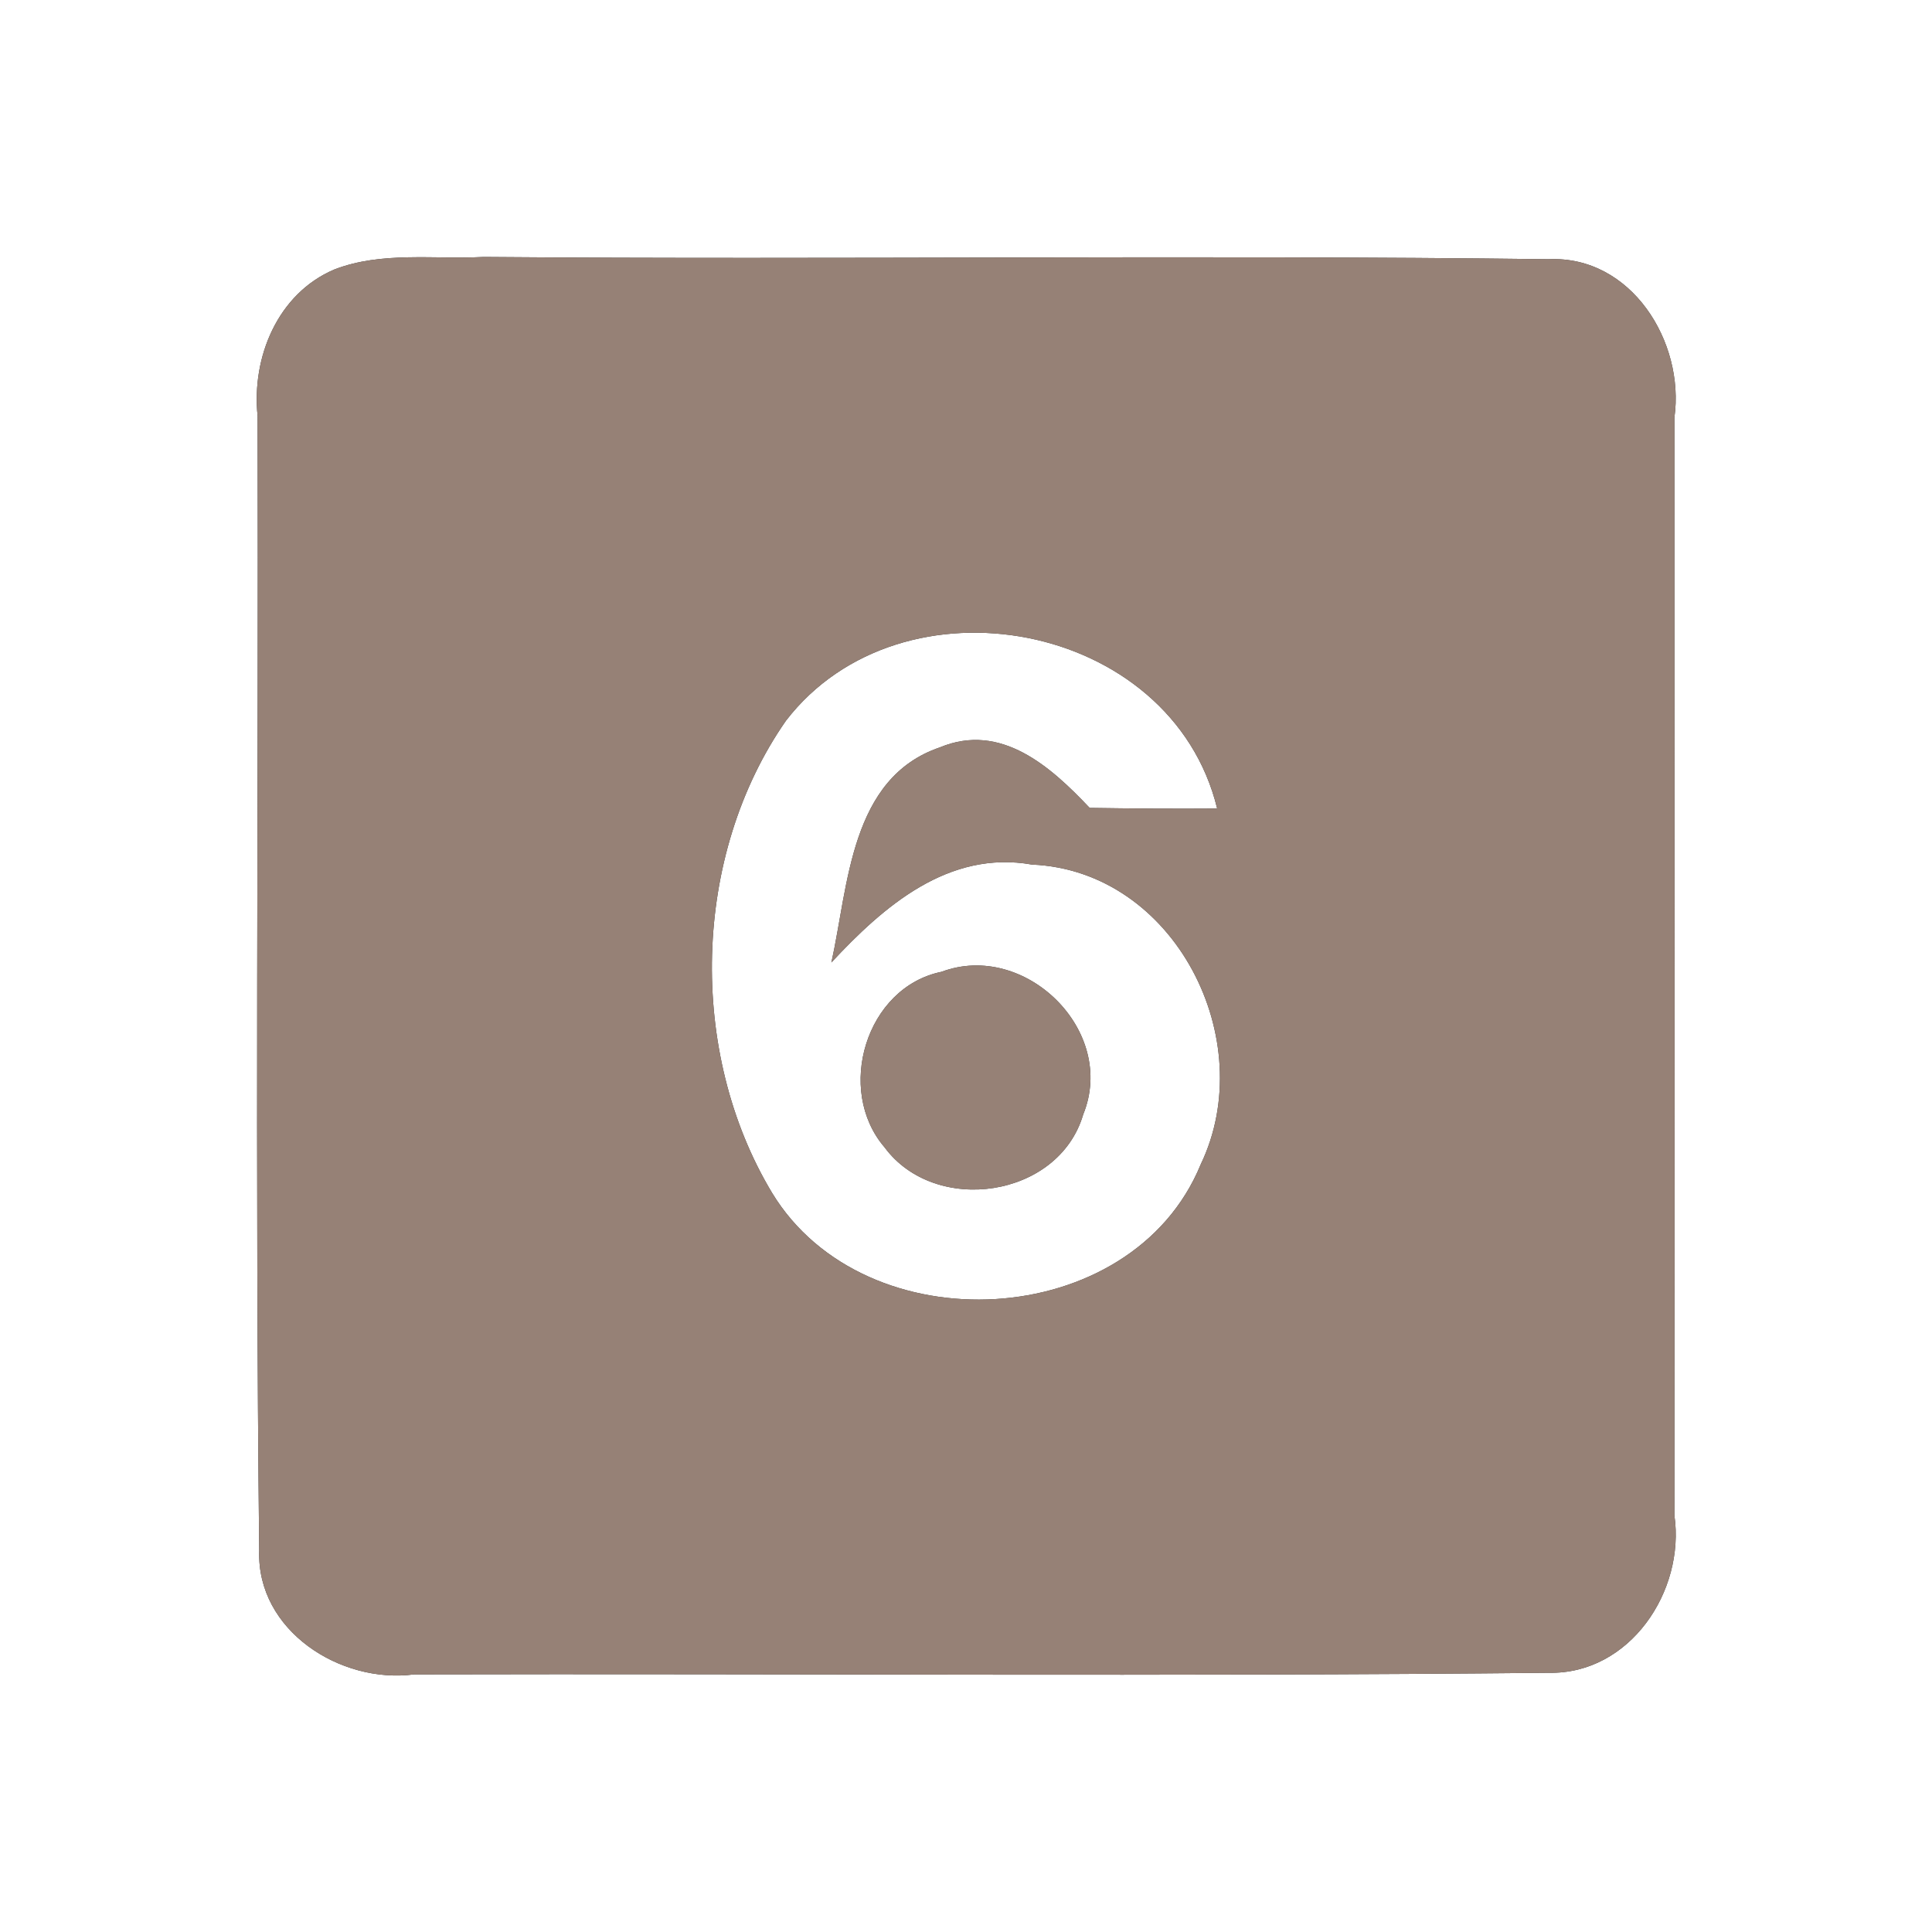 <?xml version="1.0" encoding="UTF-8" ?>
<!DOCTYPE svg PUBLIC "-//W3C//DTD SVG 1.1//EN" "http://www.w3.org/Graphics/SVG/1.1/DTD/svg11.dtd">
<svg width="60pt" height="60pt" viewBox="0 0 60 60" version="1.1" xmlns="http://www.w3.org/2000/svg">
<rect x="0" y="0" width="60" height="60" fill="#333333" stroke="none"/>
<g id="#ffffffff">
<path fill="#ffffff" opacity="1.00" d=" M 0.00 0.00 L 60.00 0.00 L 60.00 60.00 L 0.00 60.00 L 0.00 0.00 M 10.38 8.37 C 8.62 9.12 7.81 11.10 8.00 12.92 C 8.03 24.67 7.92 36.42 8.05 48.16 C 7.97 50.64 10.57 52.30 12.86 52.00 C 24.60 51.97 36.35 52.07 48.10 51.95 C 50.61 52.00 52.34 49.42 52.00 47.06 C 52.01 35.70 52.00 24.33 52.00 12.97 C 52.33 10.62 50.66 7.93 48.09 8.05 C 37.07 7.91 26.04 8.07 15.02 7.98 C 13.48 8.06 11.85 7.80 10.38 8.37 Z" />
<path fill="#ffffff" opacity="1.00" d=" M 24.41 22.38 C 28.00 17.72 36.38 19.28 37.80 25.11 C 36.48 25.12 35.16 25.11 33.84 25.09 C 32.64 23.82 31.09 22.42 29.19 23.21 C 26.40 24.16 26.35 27.50 25.82 29.89 C 27.44 28.15 29.45 26.39 32.05 26.85 C 36.49 27.04 39.14 32.30 37.29 36.16 C 35.15 41.38 26.87 41.80 23.98 37.05 C 21.35 32.68 21.49 26.57 24.41 22.38 M 29.24 30.18 C 26.89 30.66 25.94 33.85 27.47 35.63 C 29.04 37.76 32.88 37.21 33.64 34.61 C 34.70 32.01 31.83 29.21 29.24 30.18 Z" />
</g>
<g id="#000000ff">
<path fill="#968176" opacity="1.00" d=" M 10.38 8.37 C 11.85 7.80 13.48 8.06 15.02 7.98 C 26.04 8.07 37.07 7.91 48.09 8.05 C 50.66 7.93 52.33 10.62 52.00 12.97 C 52.00 24.33 52.01 35.70 52.00 47.06 C 52.34 49.42 50.61 52.00 48.10 51.95 C 36.35 52.07 24.60 51.97 12.86 52.00 C 10.57 52.30 7.97 50.64 8.05 48.16 C 7.92 36.42 8.03 24.67 8.00 12.92 C 7.81 11.10 8.62 9.12 10.38 8.37 M 24.41 22.38 C 21.49 26.57 21.35 32.68 23.98 37.05 C 26.87 41.80 35.15 41.38 37.29 36.16 C 39.14 32.30 36.49 27.04 32.05 26.85 C 29.45 26.39 27.44 28.15 25.82 29.89 C 26.35 27.50 26.40 24.16 29.19 23.21 C 31.09 22.42 32.64 23.82 33.84 25.09 C 35.16 25.11 36.48 25.12 37.80 25.11 C 36.38 19.28 28.00 17.72 24.41 22.38 Z" />
<path fill="#968176" opacity="1.00" d=" M 29.24 30.18 C 31.83 29.21 34.70 32.01 33.64 34.61 C 32.88 37.21 29.04 37.76 27.47 35.63 C 25.94 33.85 26.89 30.66 29.24 30.18 Z" />
</g>
</svg>
